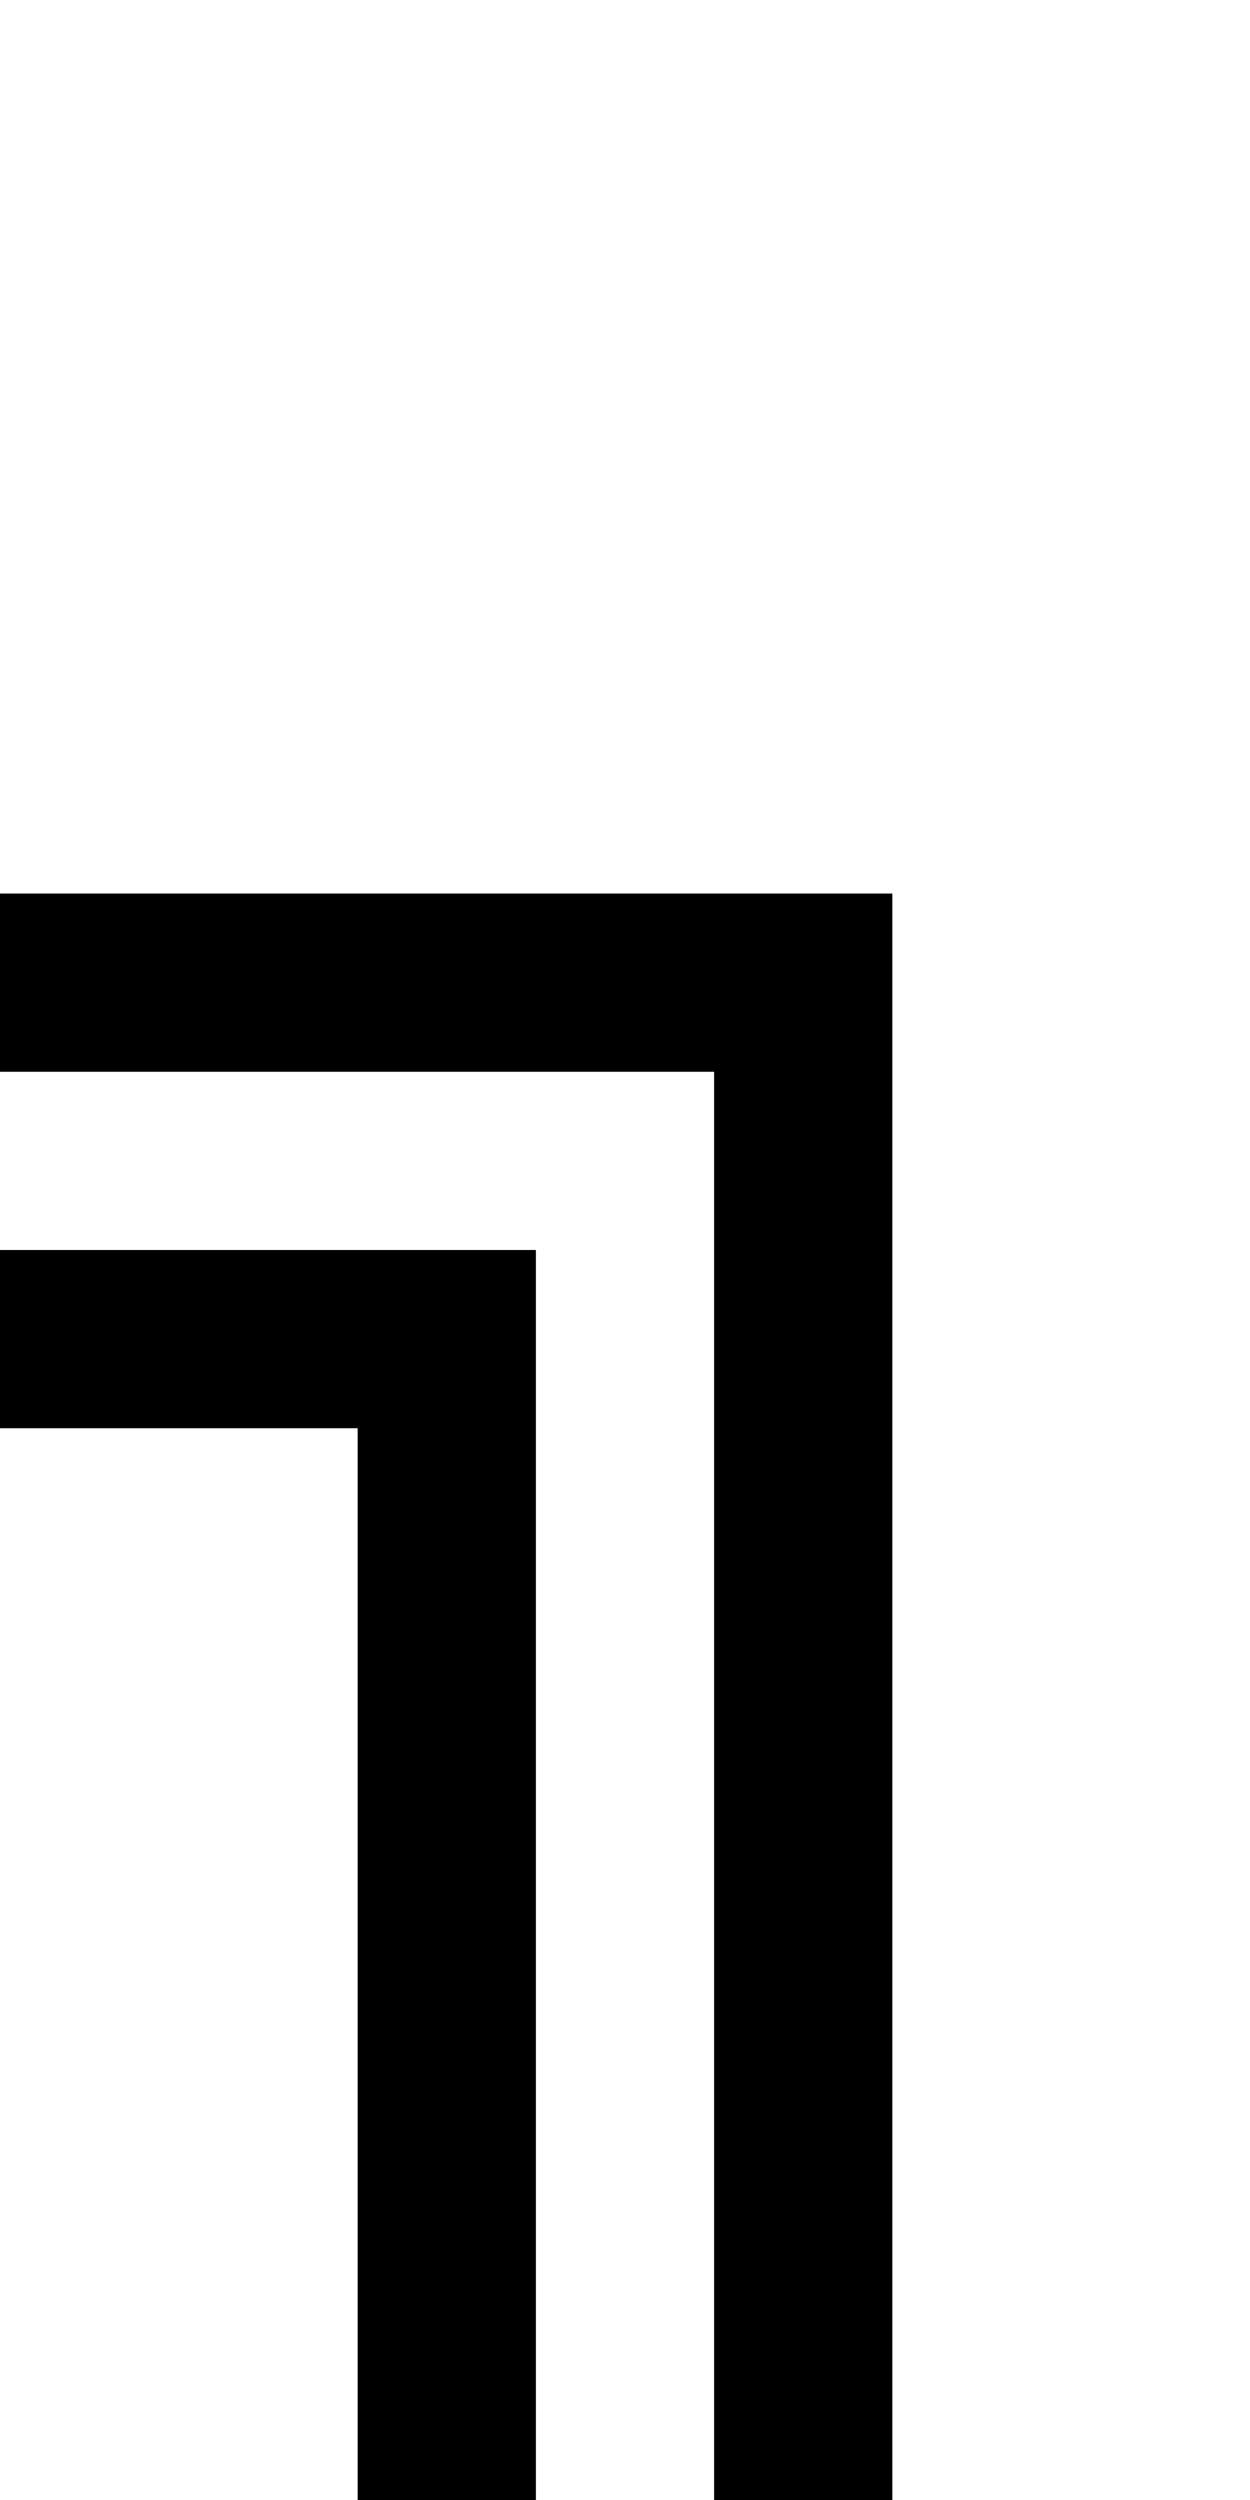 <?xml version="1.0" encoding="UTF-8" standalone="no"?>
<!-- Created with Inkscape (http://www.inkscape.org/) -->

<svg
   xmlns:dc="http://purl.org/dc/elements/1.1/"
   xmlns:cc="http://creativecommons.org/ns#"
   xmlns:rdf="http://www.w3.org/1999/02/22-rdf-syntax-ns#"
   xmlns:svg="http://www.w3.org/2000/svg"
   xmlns="http://www.w3.org/2000/svg"
   version="1.1"
   width="1024"
   height="2048"
   id="svg3355">
  <defs
     id="defs3357" />
  <g
     transform="matrix(-0.859,0,0,-1,978.534,808.709)"
     id="layer1-4" />
  <path
     d="m 731,2048 0,-1316 -731,0 0,146 585,0 0,1170 146,0 z m -292,0 0,-1024 -439,0 0,146 293,0 0,878 146,0 z"
     id="path5114-5-3-1"
     style="fill:#000000;fill-opacity:1;stroke:none;display:inline" />
</svg>
